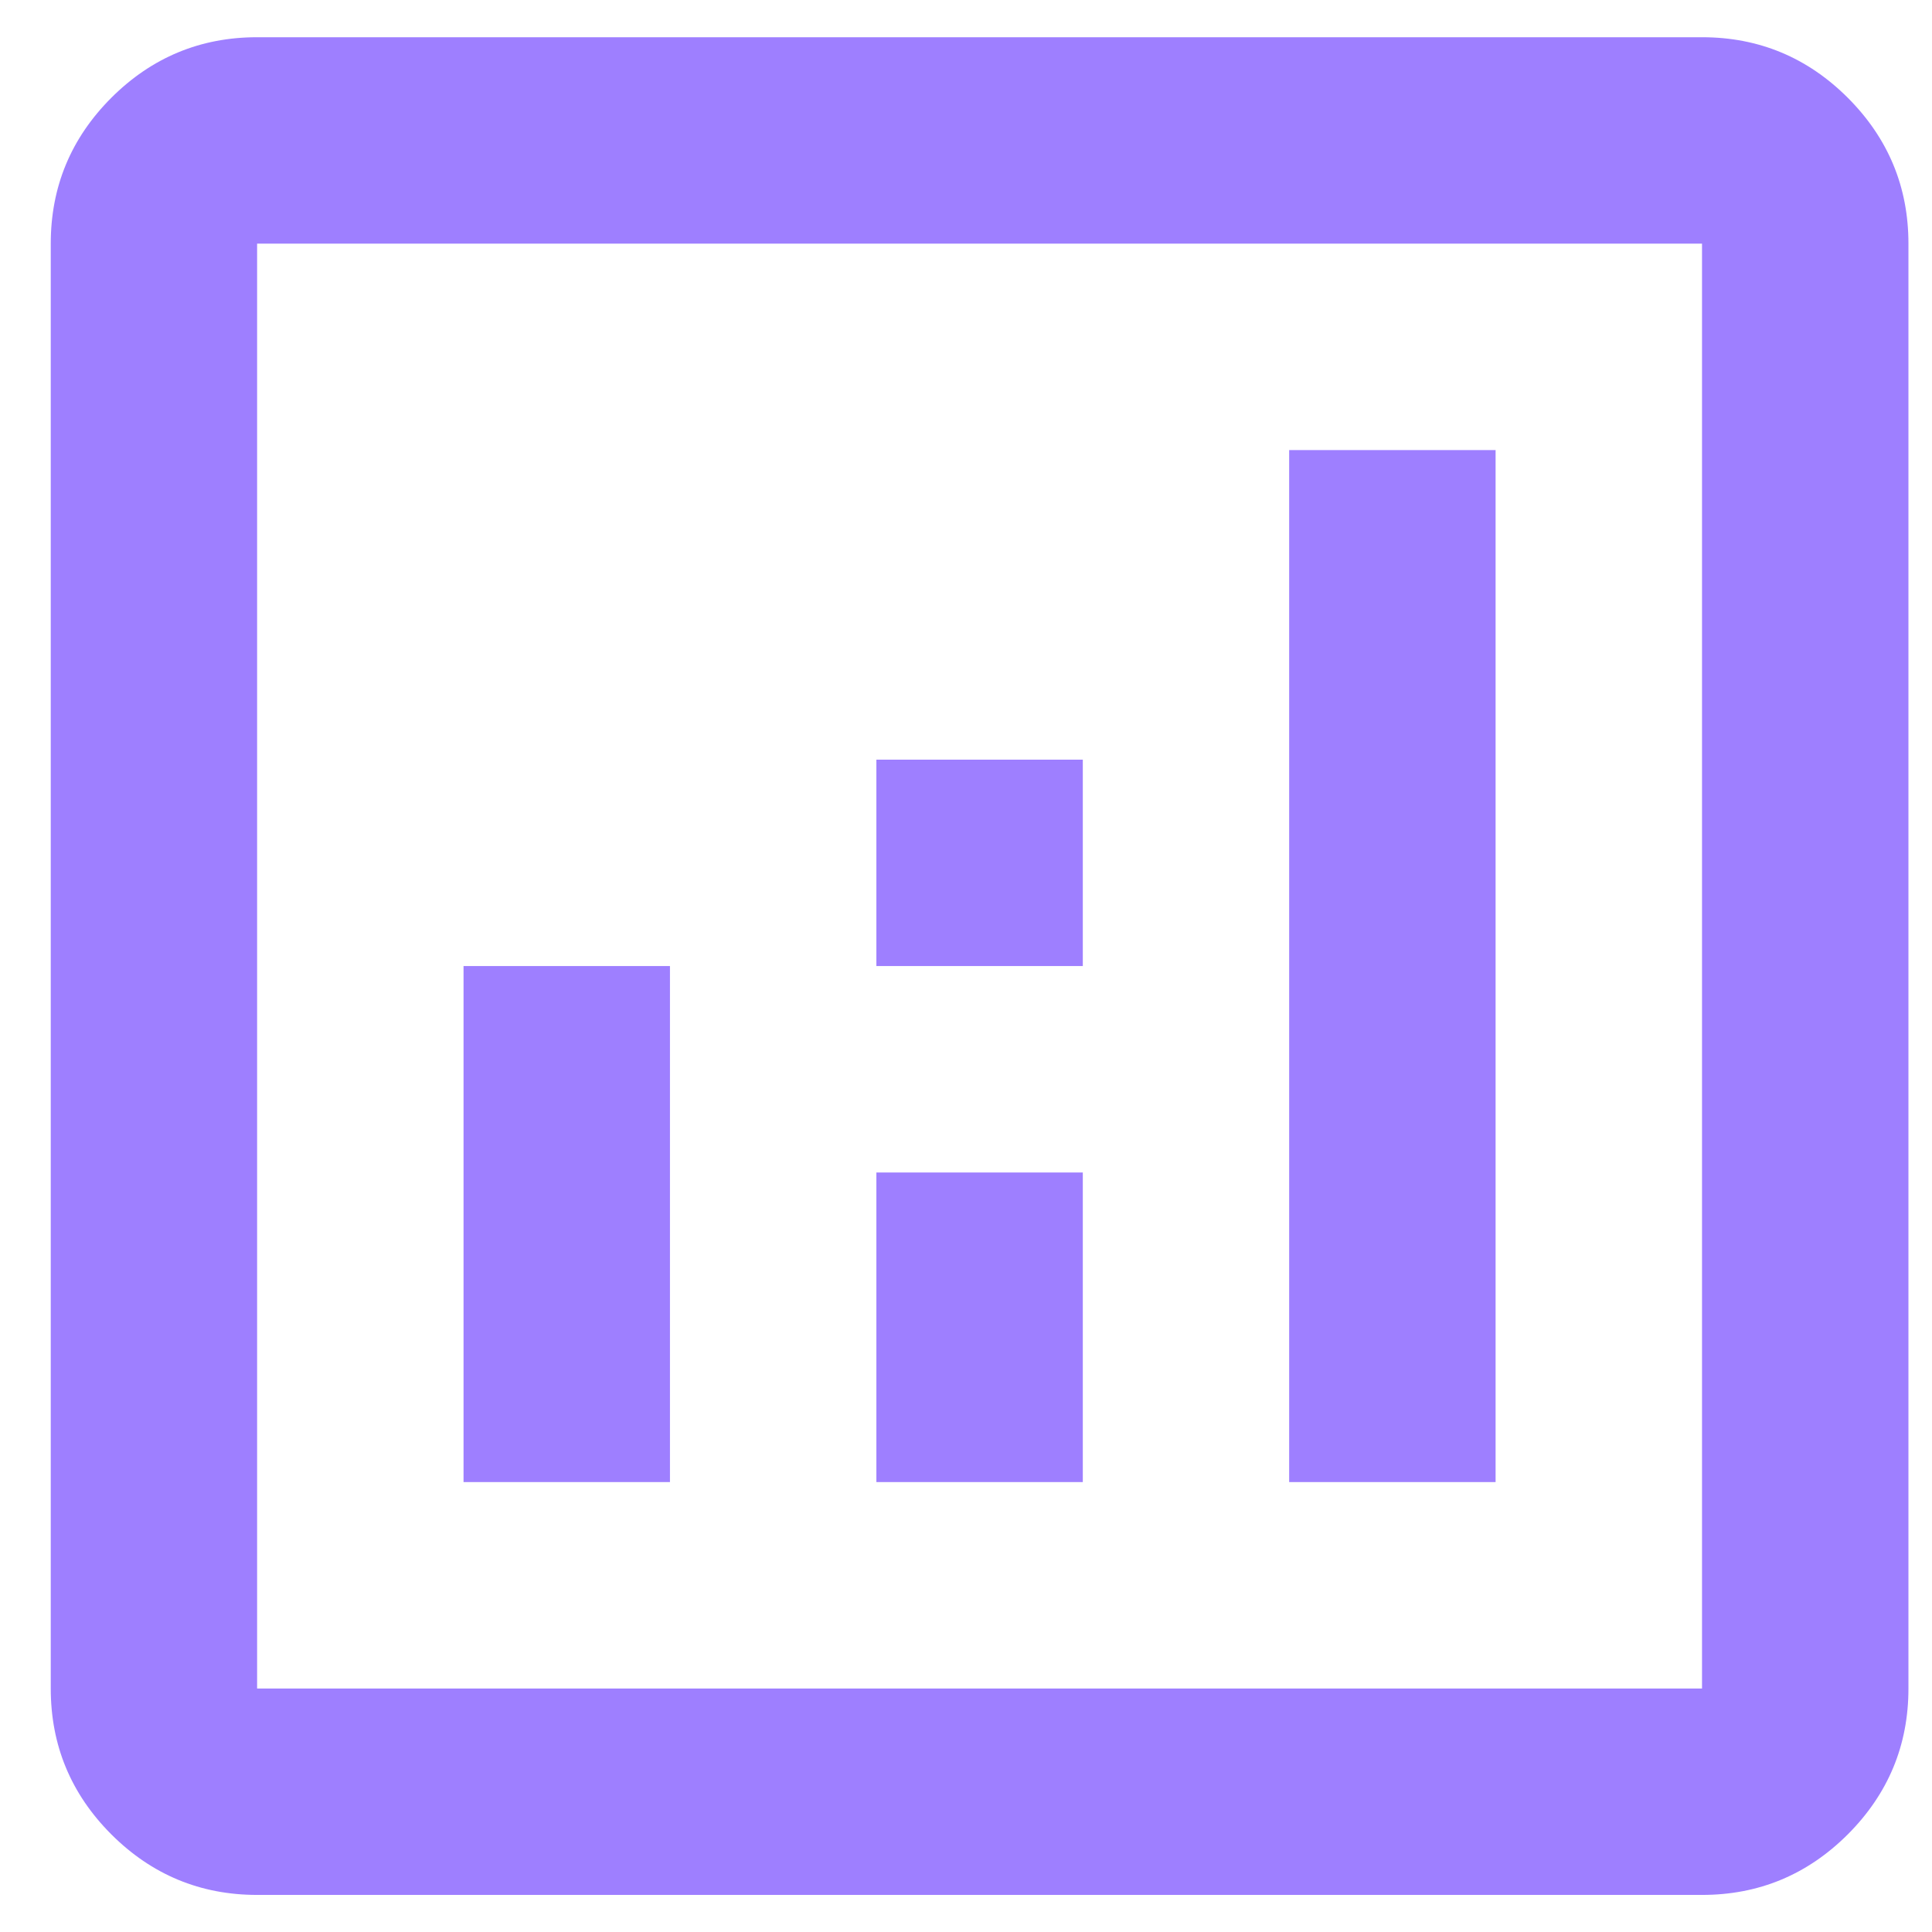 <svg width="26" height="26" viewBox="0 0 26 26" fill="none" xmlns="http://www.w3.org/2000/svg">
<path d="M6.238 19.945H9.016V13.001H6.238V19.945ZM17.349 19.945H20.127V6.057H17.349V19.945ZM11.794 19.945H14.572V15.779H11.794V19.945ZM11.794 13.001H14.572V10.223H11.794V13.001ZM3.46 25.501C2.697 25.501 2.042 25.229 1.498 24.686C0.954 24.141 0.683 23.487 0.683 22.723V3.279C0.683 2.515 0.954 1.861 1.498 1.316C2.042 0.773 2.697 0.501 3.46 0.501H22.905C23.669 0.501 24.323 0.773 24.867 1.316C25.411 1.861 25.683 2.515 25.683 3.279V22.723C25.683 23.487 25.411 24.141 24.867 24.686C24.323 25.229 23.669 25.501 22.905 25.501H3.46ZM3.46 22.723H22.905V3.279H3.46V22.723Z" fill="#5D2BFF" fill-opacity="0.6"/>
</svg>
